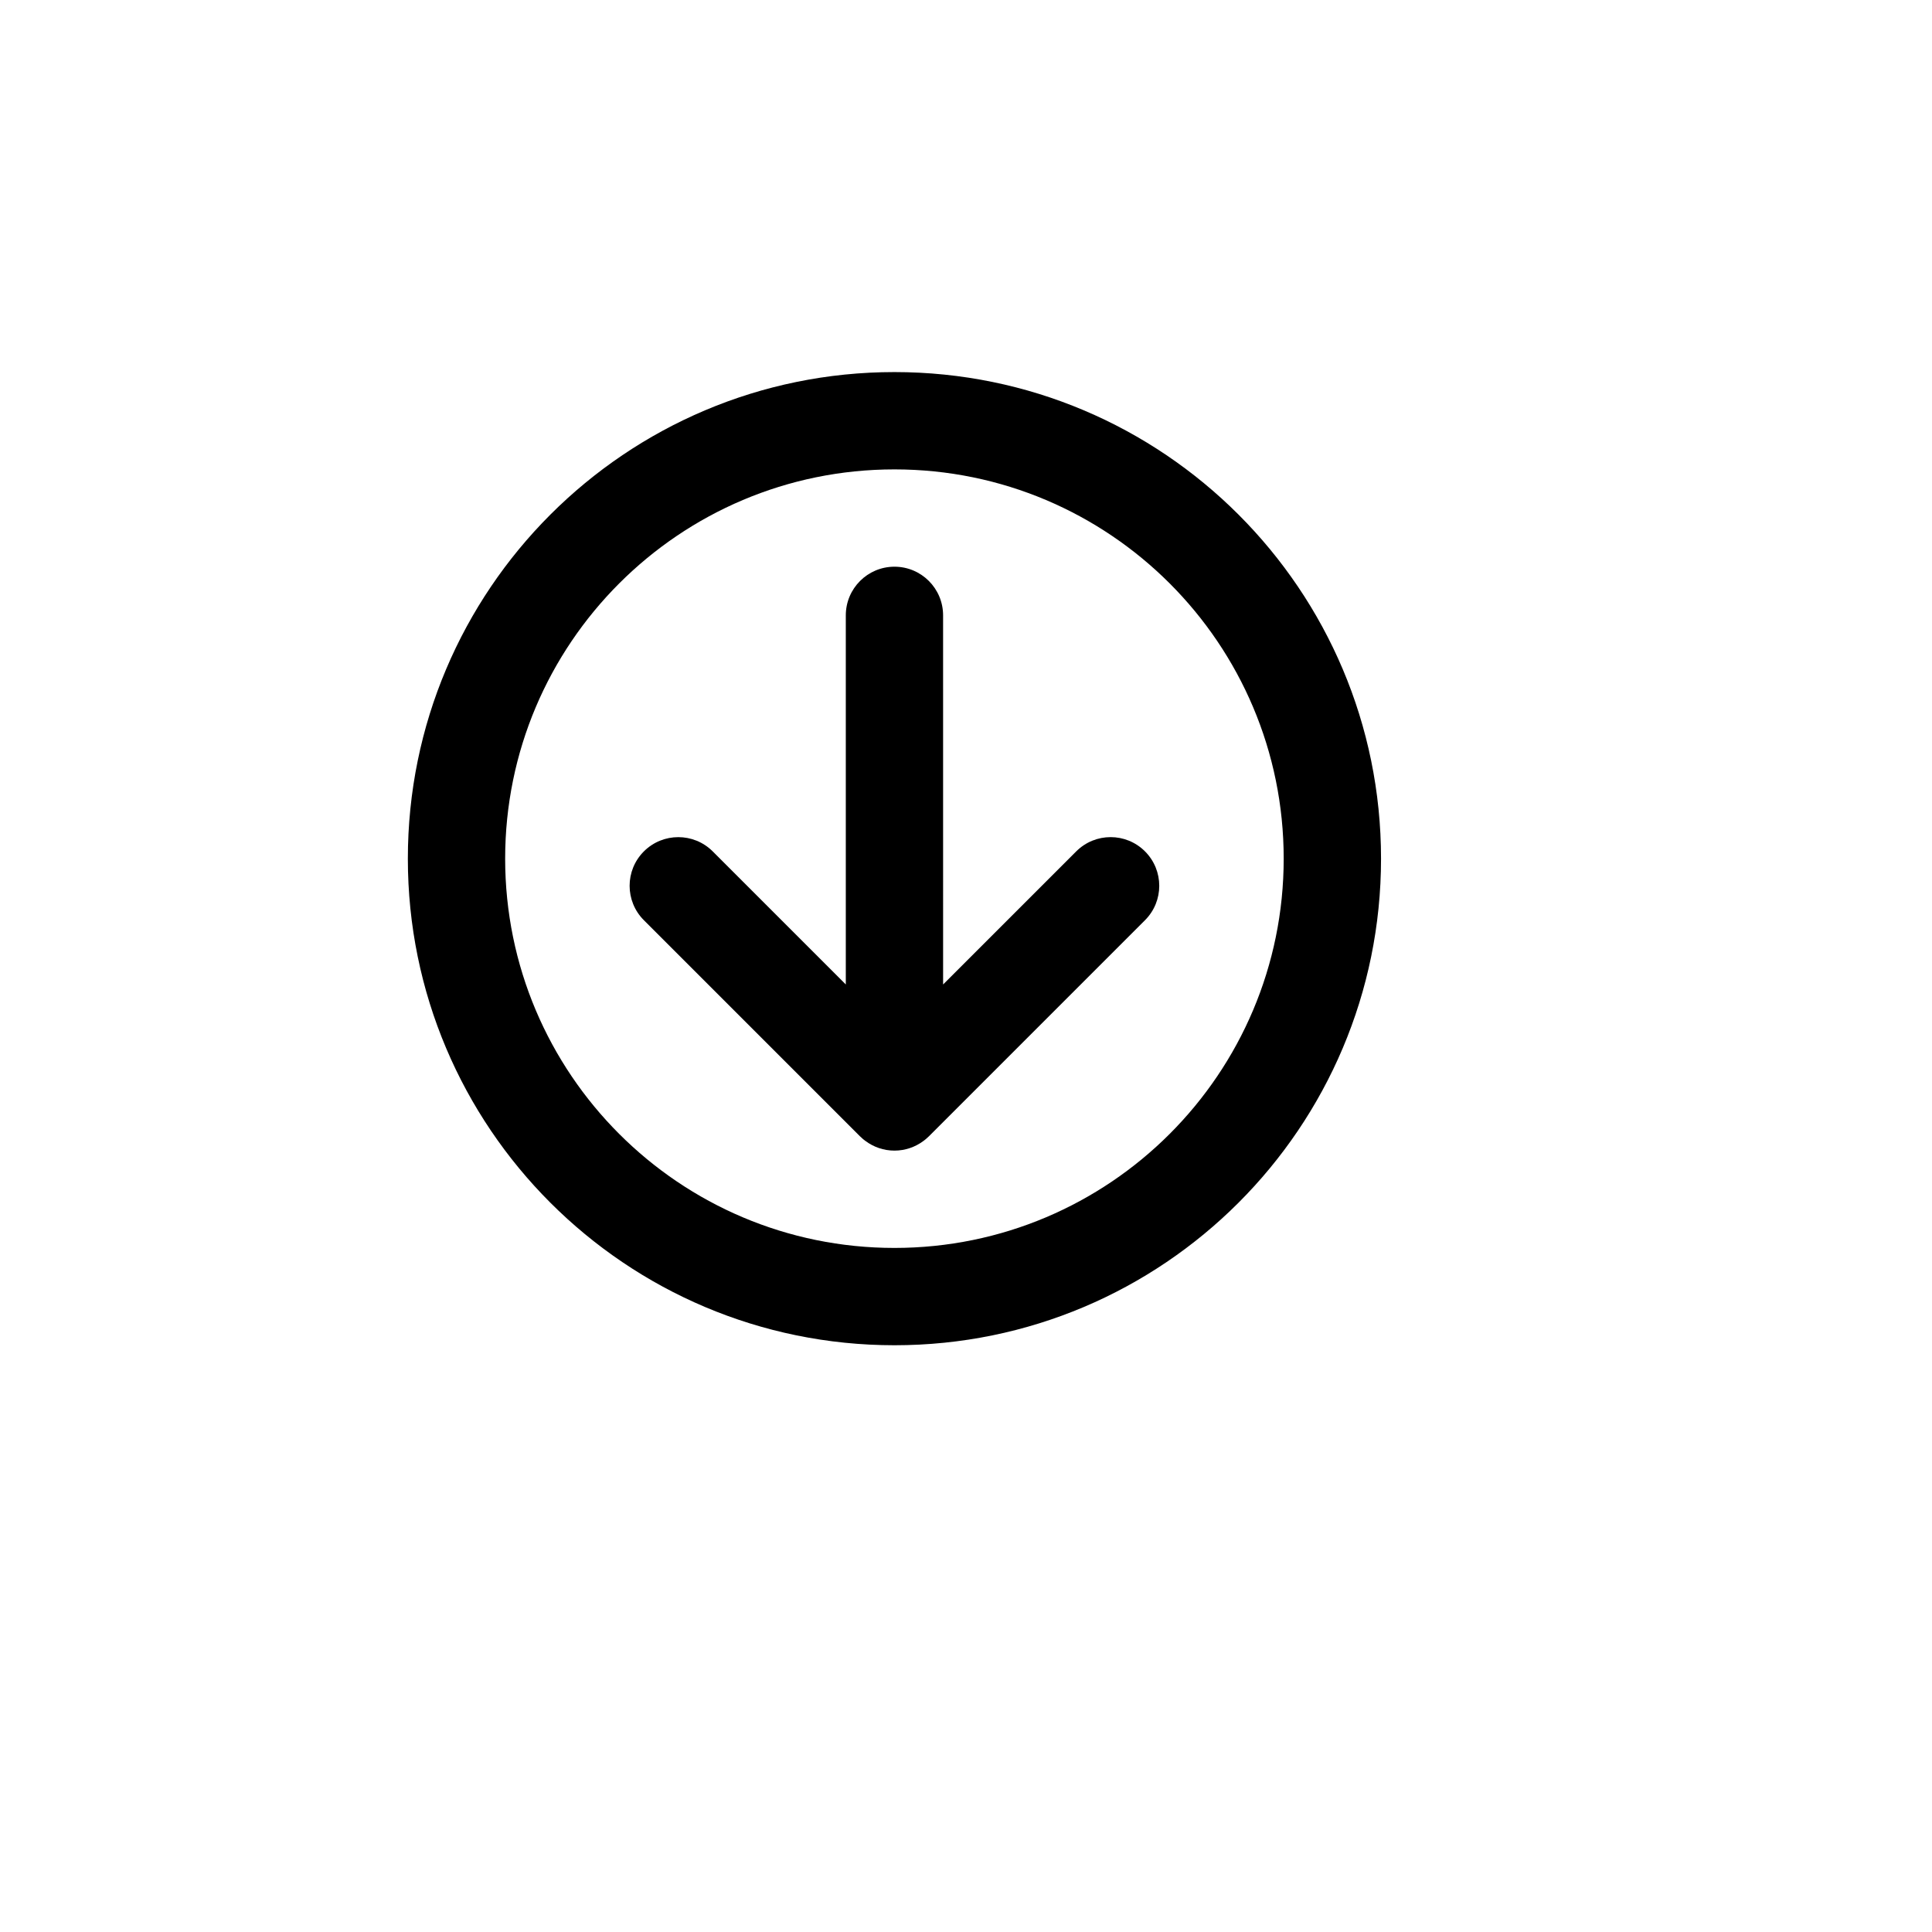 <svg xmlns="http://www.w3.org/2000/svg" xmlns:xlink="http://www.w3.org/1999/xlink" version="1.1" x="0px" y="0px" width="100px" height="100px" viewBox="5.0 -10.0 100.0 135.0" enable-background="new 0 0 100 100" xml:space="preserve">
<g id="Captions">
</g>
<g id="Your_Icon">
	<path d="M47.6,69.407c0.069,0.069,0.139,0.132,0.206,0.189c0.038,0.031,0.077,0.06,0.116,0.09c0.02,0.015,0.036,0.028,0.057,0.043   c0.564,0.42,1.262,0.67,2.021,0.671c0.758-0.001,1.455-0.251,2.02-0.67c0.025-0.018,0.052-0.037,0.075-0.057   c0.031-0.025,0.063-0.048,0.094-0.075c0.072-0.059,0.143-0.122,0.215-0.194l15.105-15.105c1.327-1.327,1.326-3.479,0-4.807   c-1.327-1.329-3.479-1.33-4.808,0l-9.301,9.299l-0.001-25.792c0.001-1.878-1.521-3.4-3.398-3.4S46.601,31.121,46.601,33v25.791   l-9.299-9.299c-1.329-1.328-3.482-1.328-4.811,0s-1.327,3.48,0,4.808l15.102,15.103C47.596,69.403,47.596,69.406,47.6,69.407z"/>
	<path d="M50,15.999c-18.777,0-34,15.224-34.001,34.001C16,68.777,31.223,83.999,50,84c18.777,0,34-15.223,34.001-34.001   C84,31.223,68.778,15.999,50,15.999z M49.998,77.2c-15.021,0-27.198-12.179-27.2-27.2c0.001-15.021,12.181-27.201,27.201-27.201   c15.023,0,27.201,12.18,27.2,27.2C77.2,65.021,65.021,77.2,49.998,77.2z"/>
</g>
</svg>

